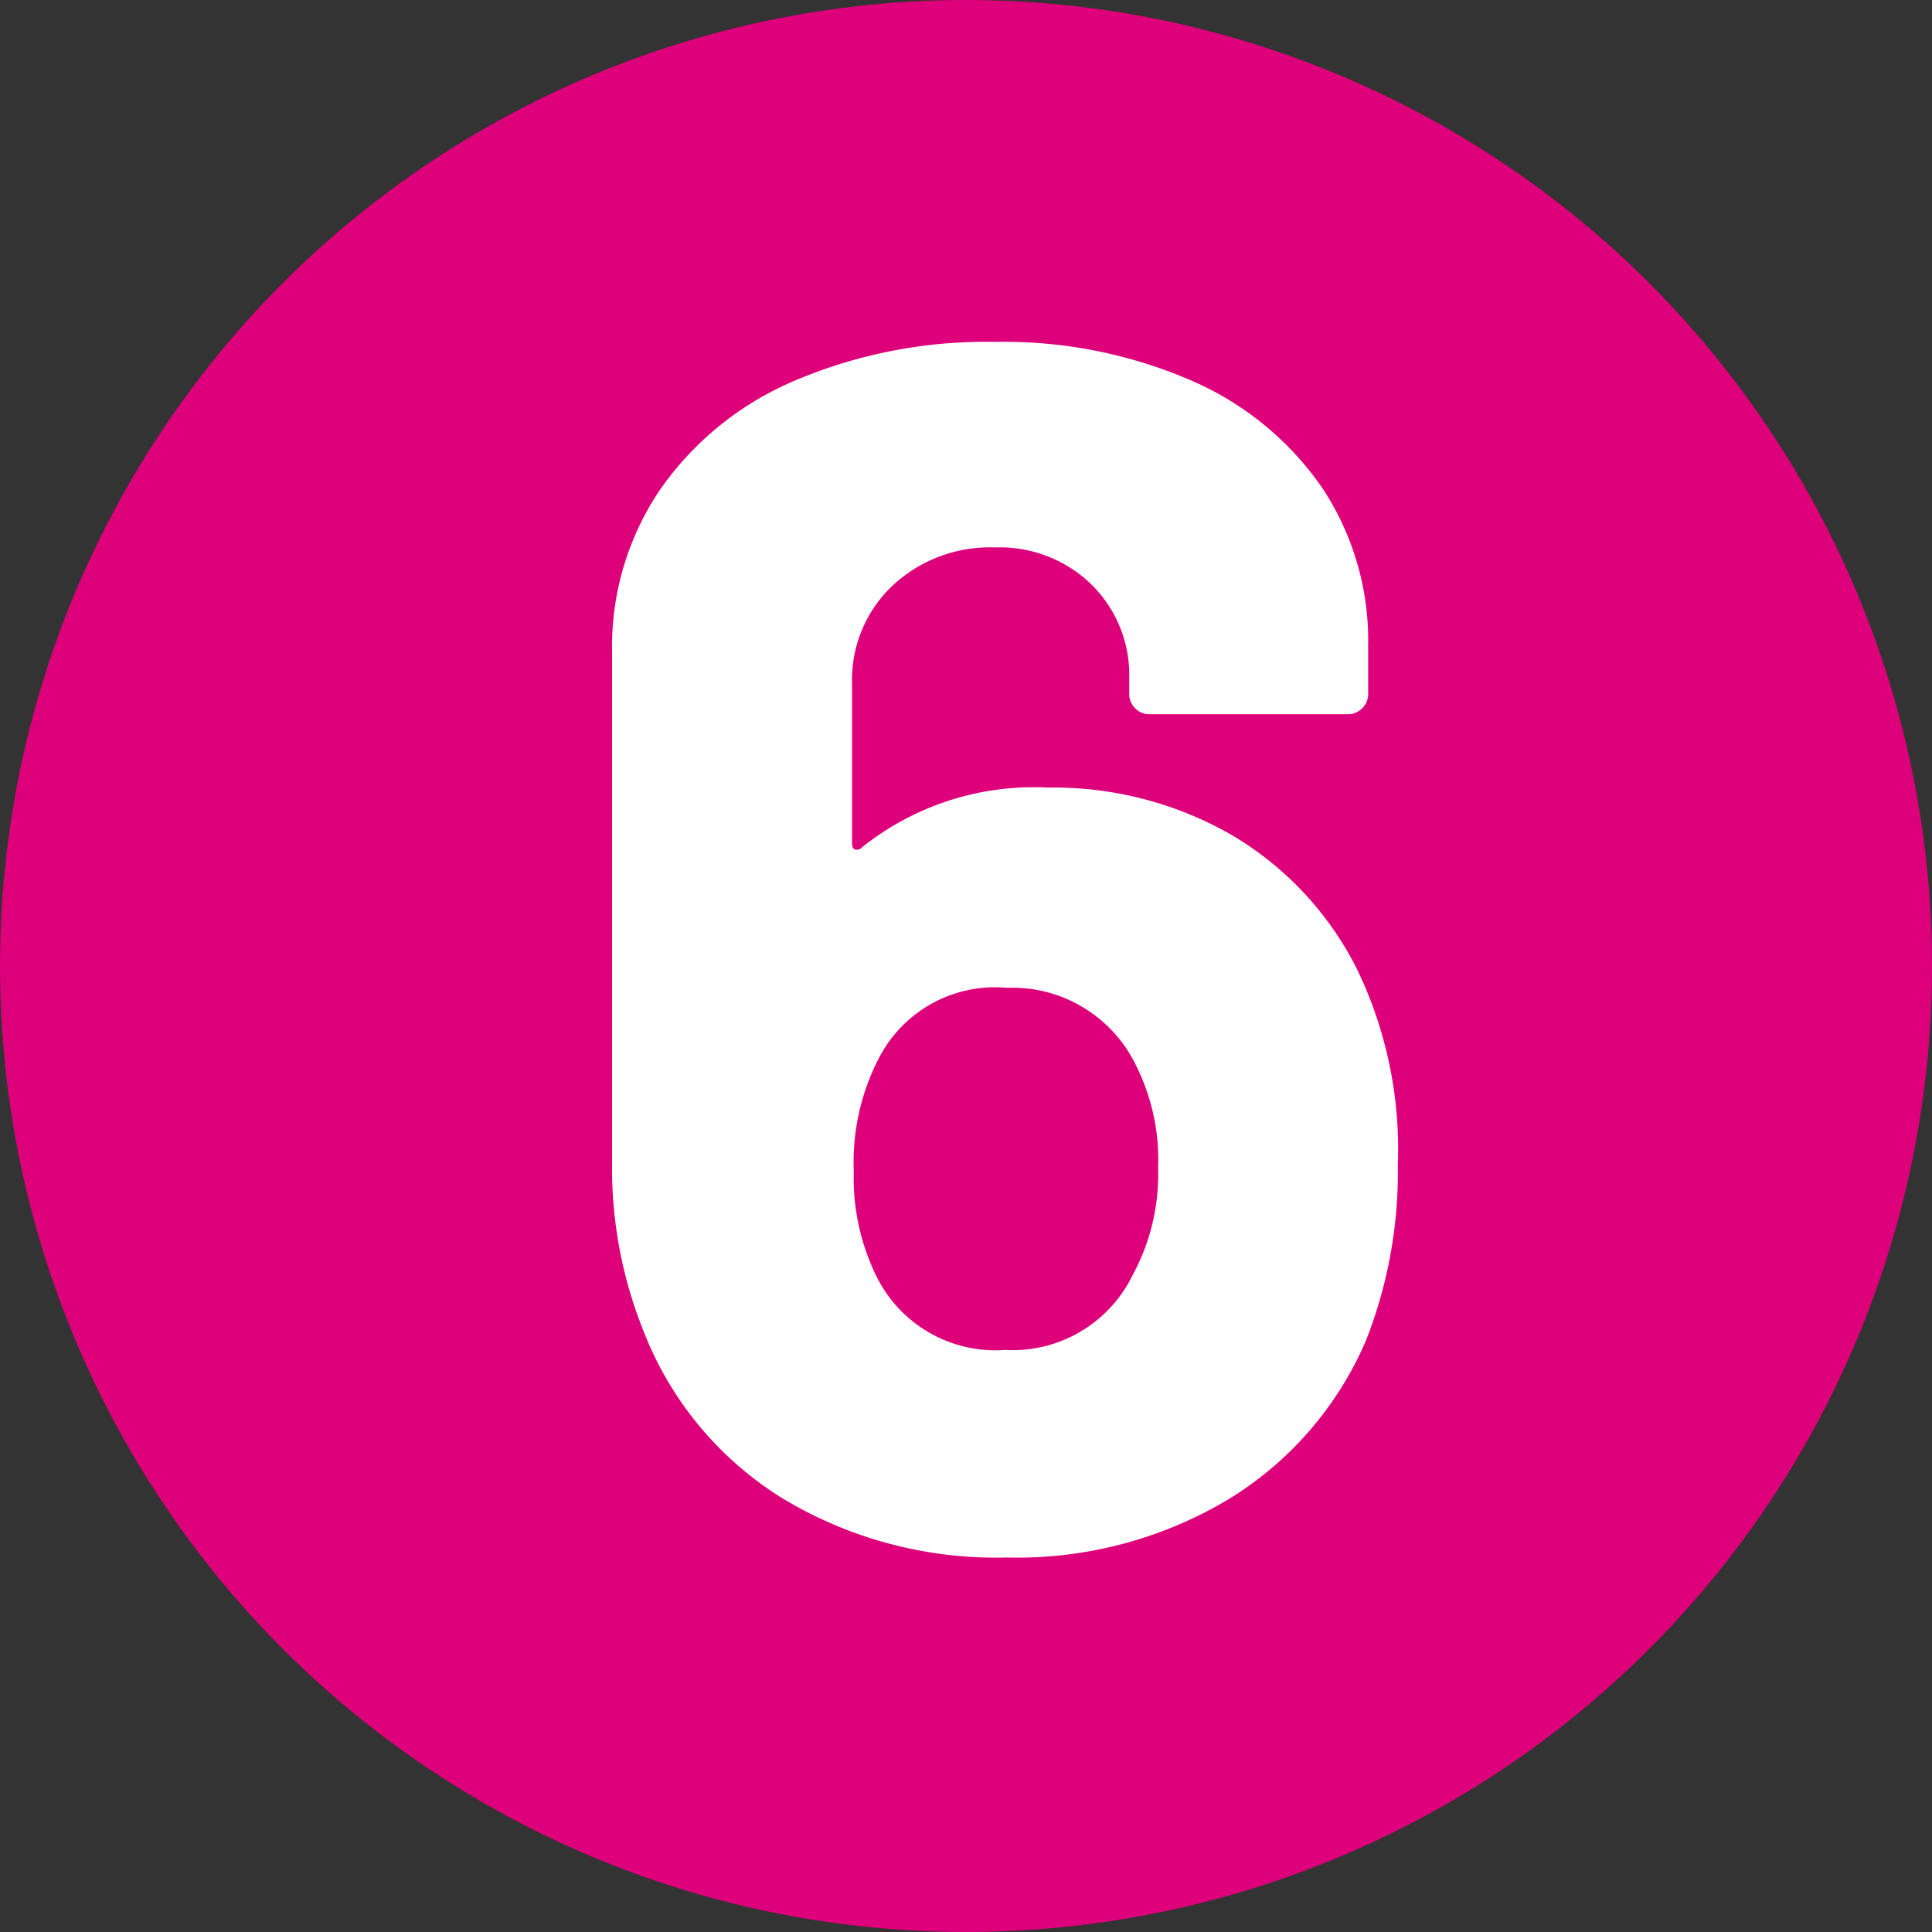<svg xmlns="http://www.w3.org/2000/svg" width="25" height="25" viewBox="0 0 25 25">
  <rect x="0" y="0" width="25" height="25" fill="#333333" stroke="none"/>
  <g id="Group_5400" data-name="Group 5400" transform="translate(-22 -4823)">
    <circle id="Ellipse_55" data-name="Ellipse 55" cx="12.5" cy="12.5" r="12.5" transform="translate(22 4823)" fill="#de007a"/>
    <path id="Path_9150" data-name="Path 9150" d="M10.56-7.458a5.351,5.351,0,0,1,.528,2.53A5.946,5.946,0,0,1,10.67-2.64,4.475,4.475,0,0,1,8.888-.594a5.329,5.329,0,0,1-2.86.748A5.349,5.349,0,0,1,3.1-.627,4.434,4.434,0,0,1,1.32-2.794a5.645,5.645,0,0,1-.4-2.156v-6.622a3.621,3.621,0,0,1,.627-2.1A4.04,4.04,0,0,1,3.3-15.081a6.321,6.321,0,0,1,2.574-.495,6.108,6.108,0,0,1,2.53.495,3.971,3.971,0,0,1,1.7,1.386,3.574,3.574,0,0,1,.6,2.057v.616a.255.255,0,0,1-.077.187.255.255,0,0,1-.187.077H7.876a.255.255,0,0,1-.187-.077.255.255,0,0,1-.077-.187v-.2a1.642,1.642,0,0,0-.484-1.21,1.7,1.7,0,0,0-1.254-.484,1.845,1.845,0,0,0-1.331.5,1.675,1.675,0,0,0-.517,1.265v2.068q0,.066.044.077a.091.091,0,0,0,.088-.033,3.568,3.568,0,0,1,2.4-.77,4.633,4.633,0,0,1,2.365.605A4.2,4.2,0,0,1,10.56-7.458ZM7.656-3.5a2.731,2.731,0,0,0,.33-1.386,2.73,2.73,0,0,0-.352-1.452,1.779,1.779,0,0,0-1.606-.88,1.69,1.69,0,0,0-1.65.9,2.925,2.925,0,0,0-.33,1.474A2.881,2.881,0,0,0,4.334-3.5a1.715,1.715,0,0,0,1.672.968A1.725,1.725,0,0,0,7.656-3.5Z" transform="translate(29 4843)" fill="#fff"/>
  </g>
</svg>
